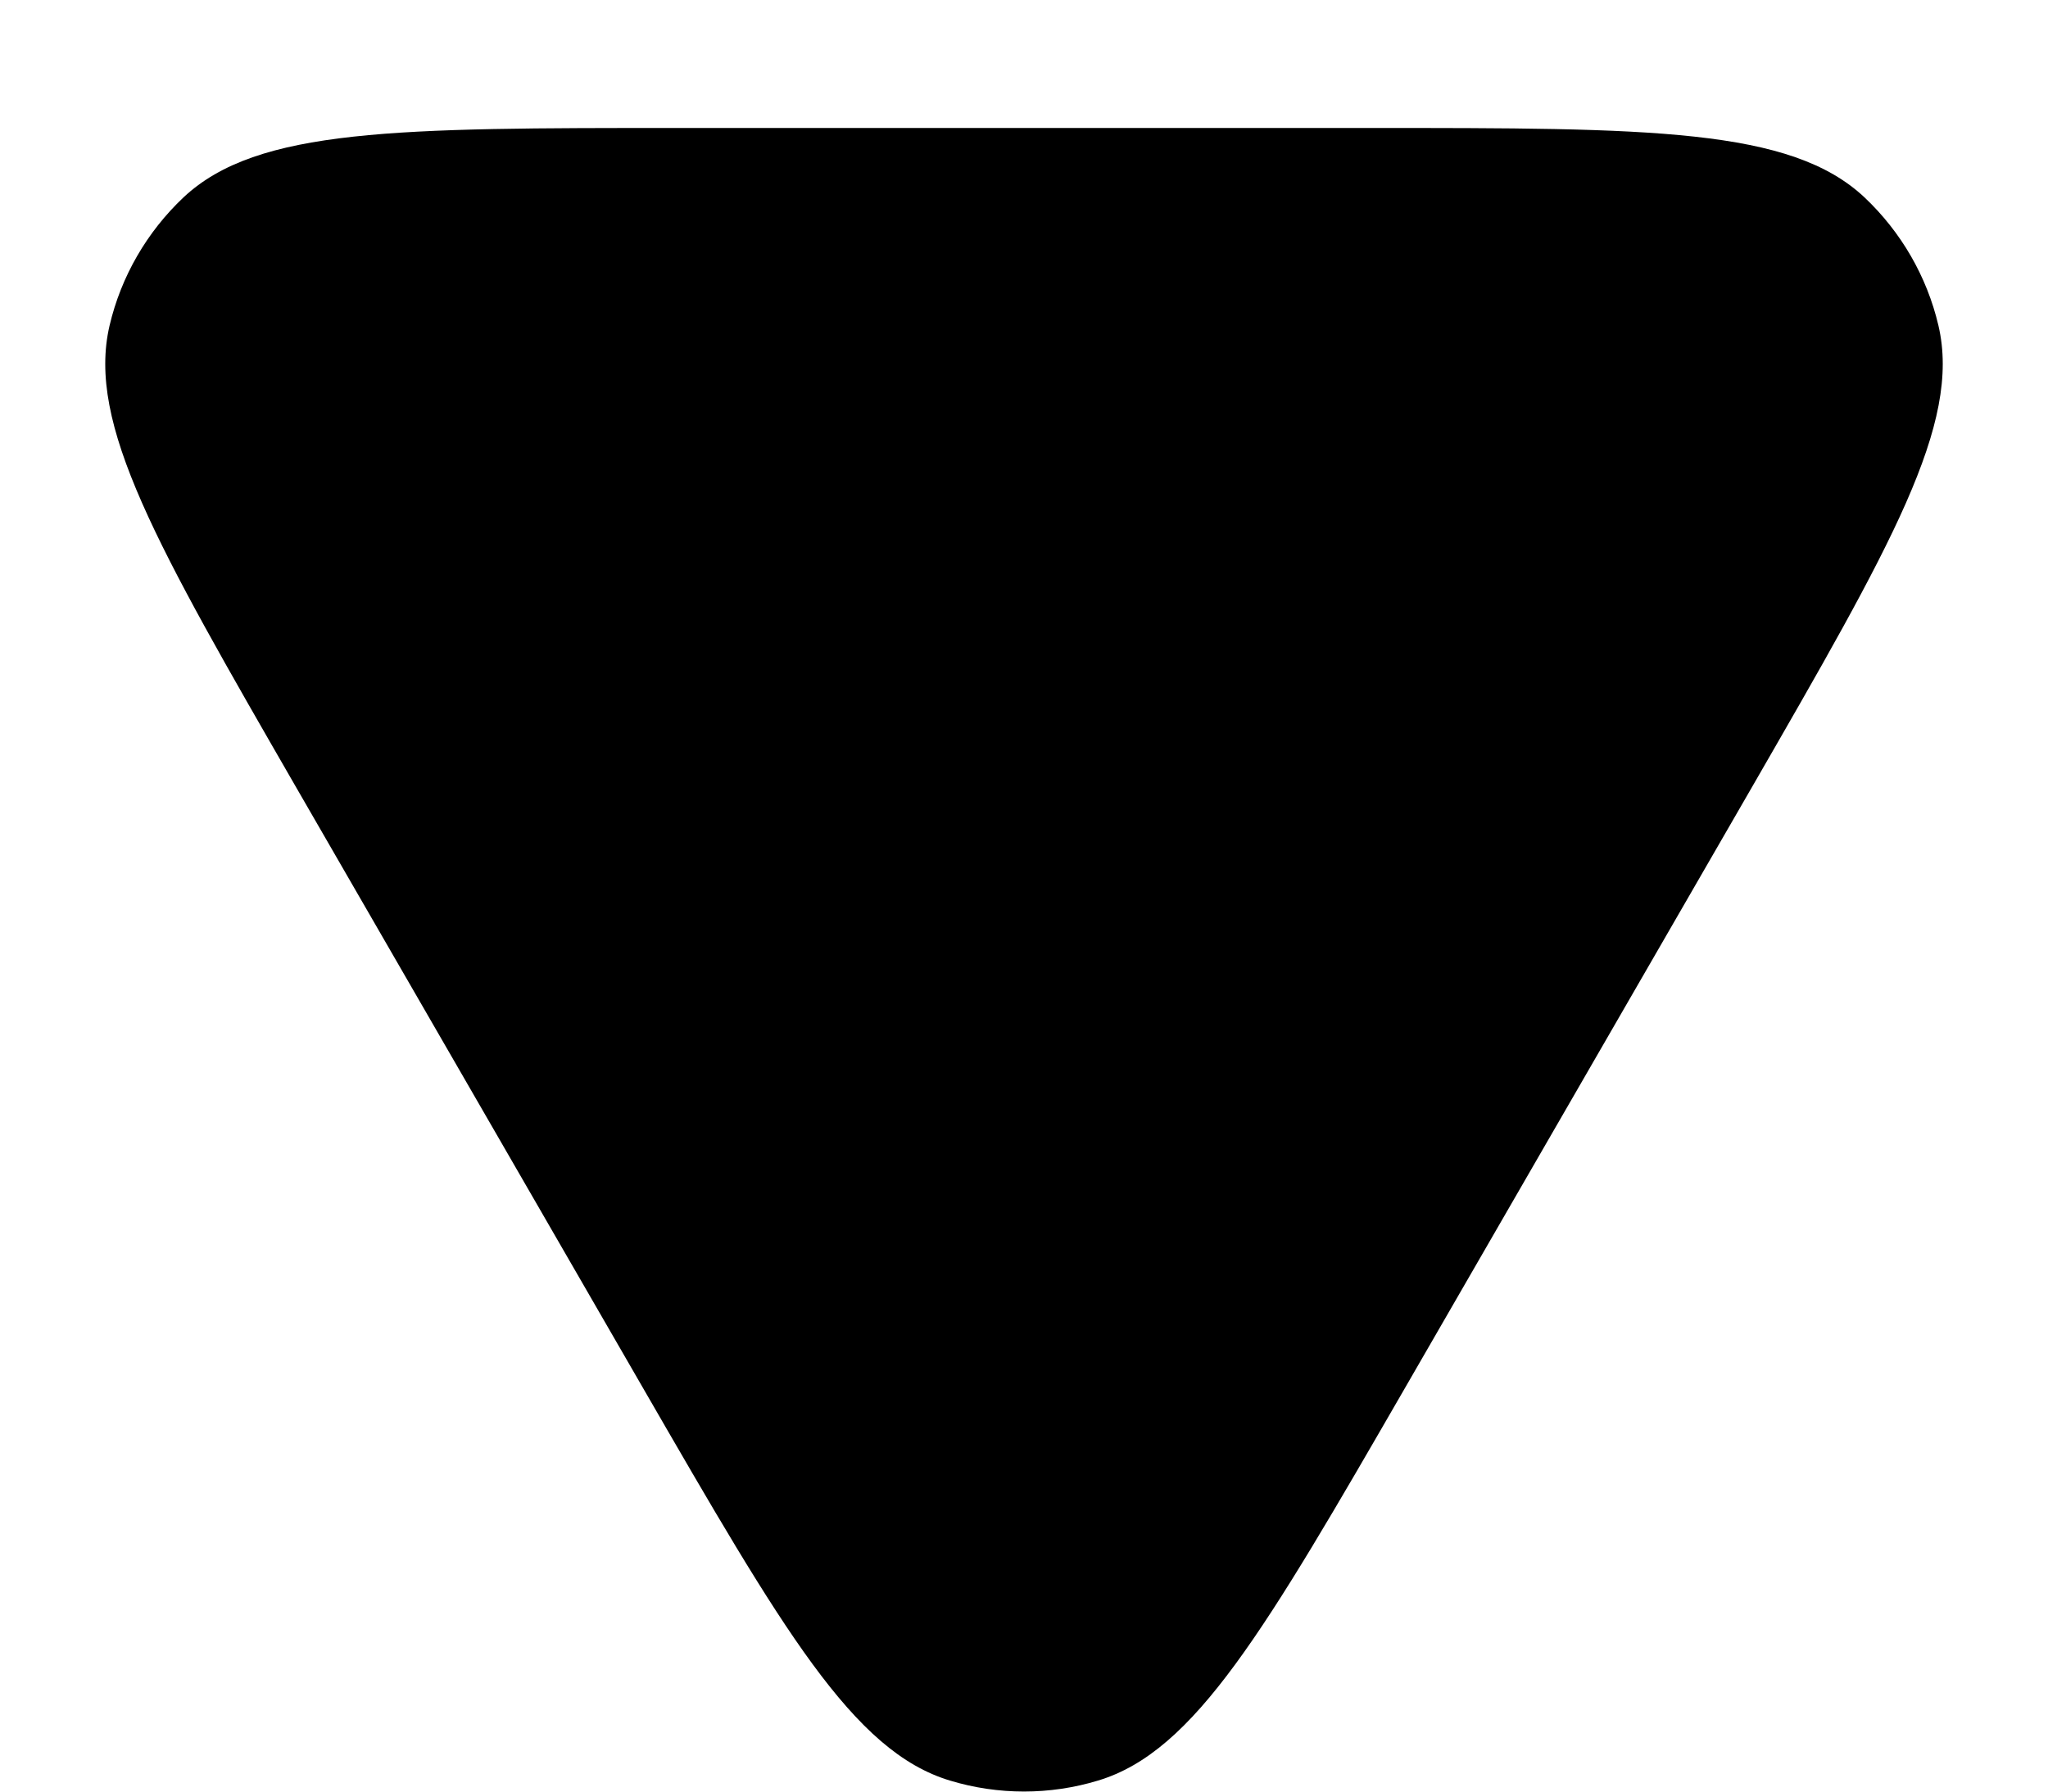 <svg width="8" height="7" viewBox="0 0 8 7" fill="none" xmlns="http://www.w3.org/2000/svg">
<path d="M5.49 5.42C4.942 6.369 4.668 6.843 4.289 6.957C4.101 7.014 3.899 7.014 3.711 6.957C3.332 6.843 3.058 6.369 2.51 5.42L1.159 3.08C0.612 2.131 0.338 1.657 0.428 1.272C0.473 1.08 0.574 0.906 0.717 0.771C1.006 0.5 1.554 0.5 2.649 0.5L5.351 0.5C6.446 0.5 6.994 0.5 7.283 0.771C7.426 0.906 7.527 1.08 7.572 1.272C7.662 1.657 7.388 2.131 6.841 3.08L5.49 5.42Z" fill="black"/>
</svg>
